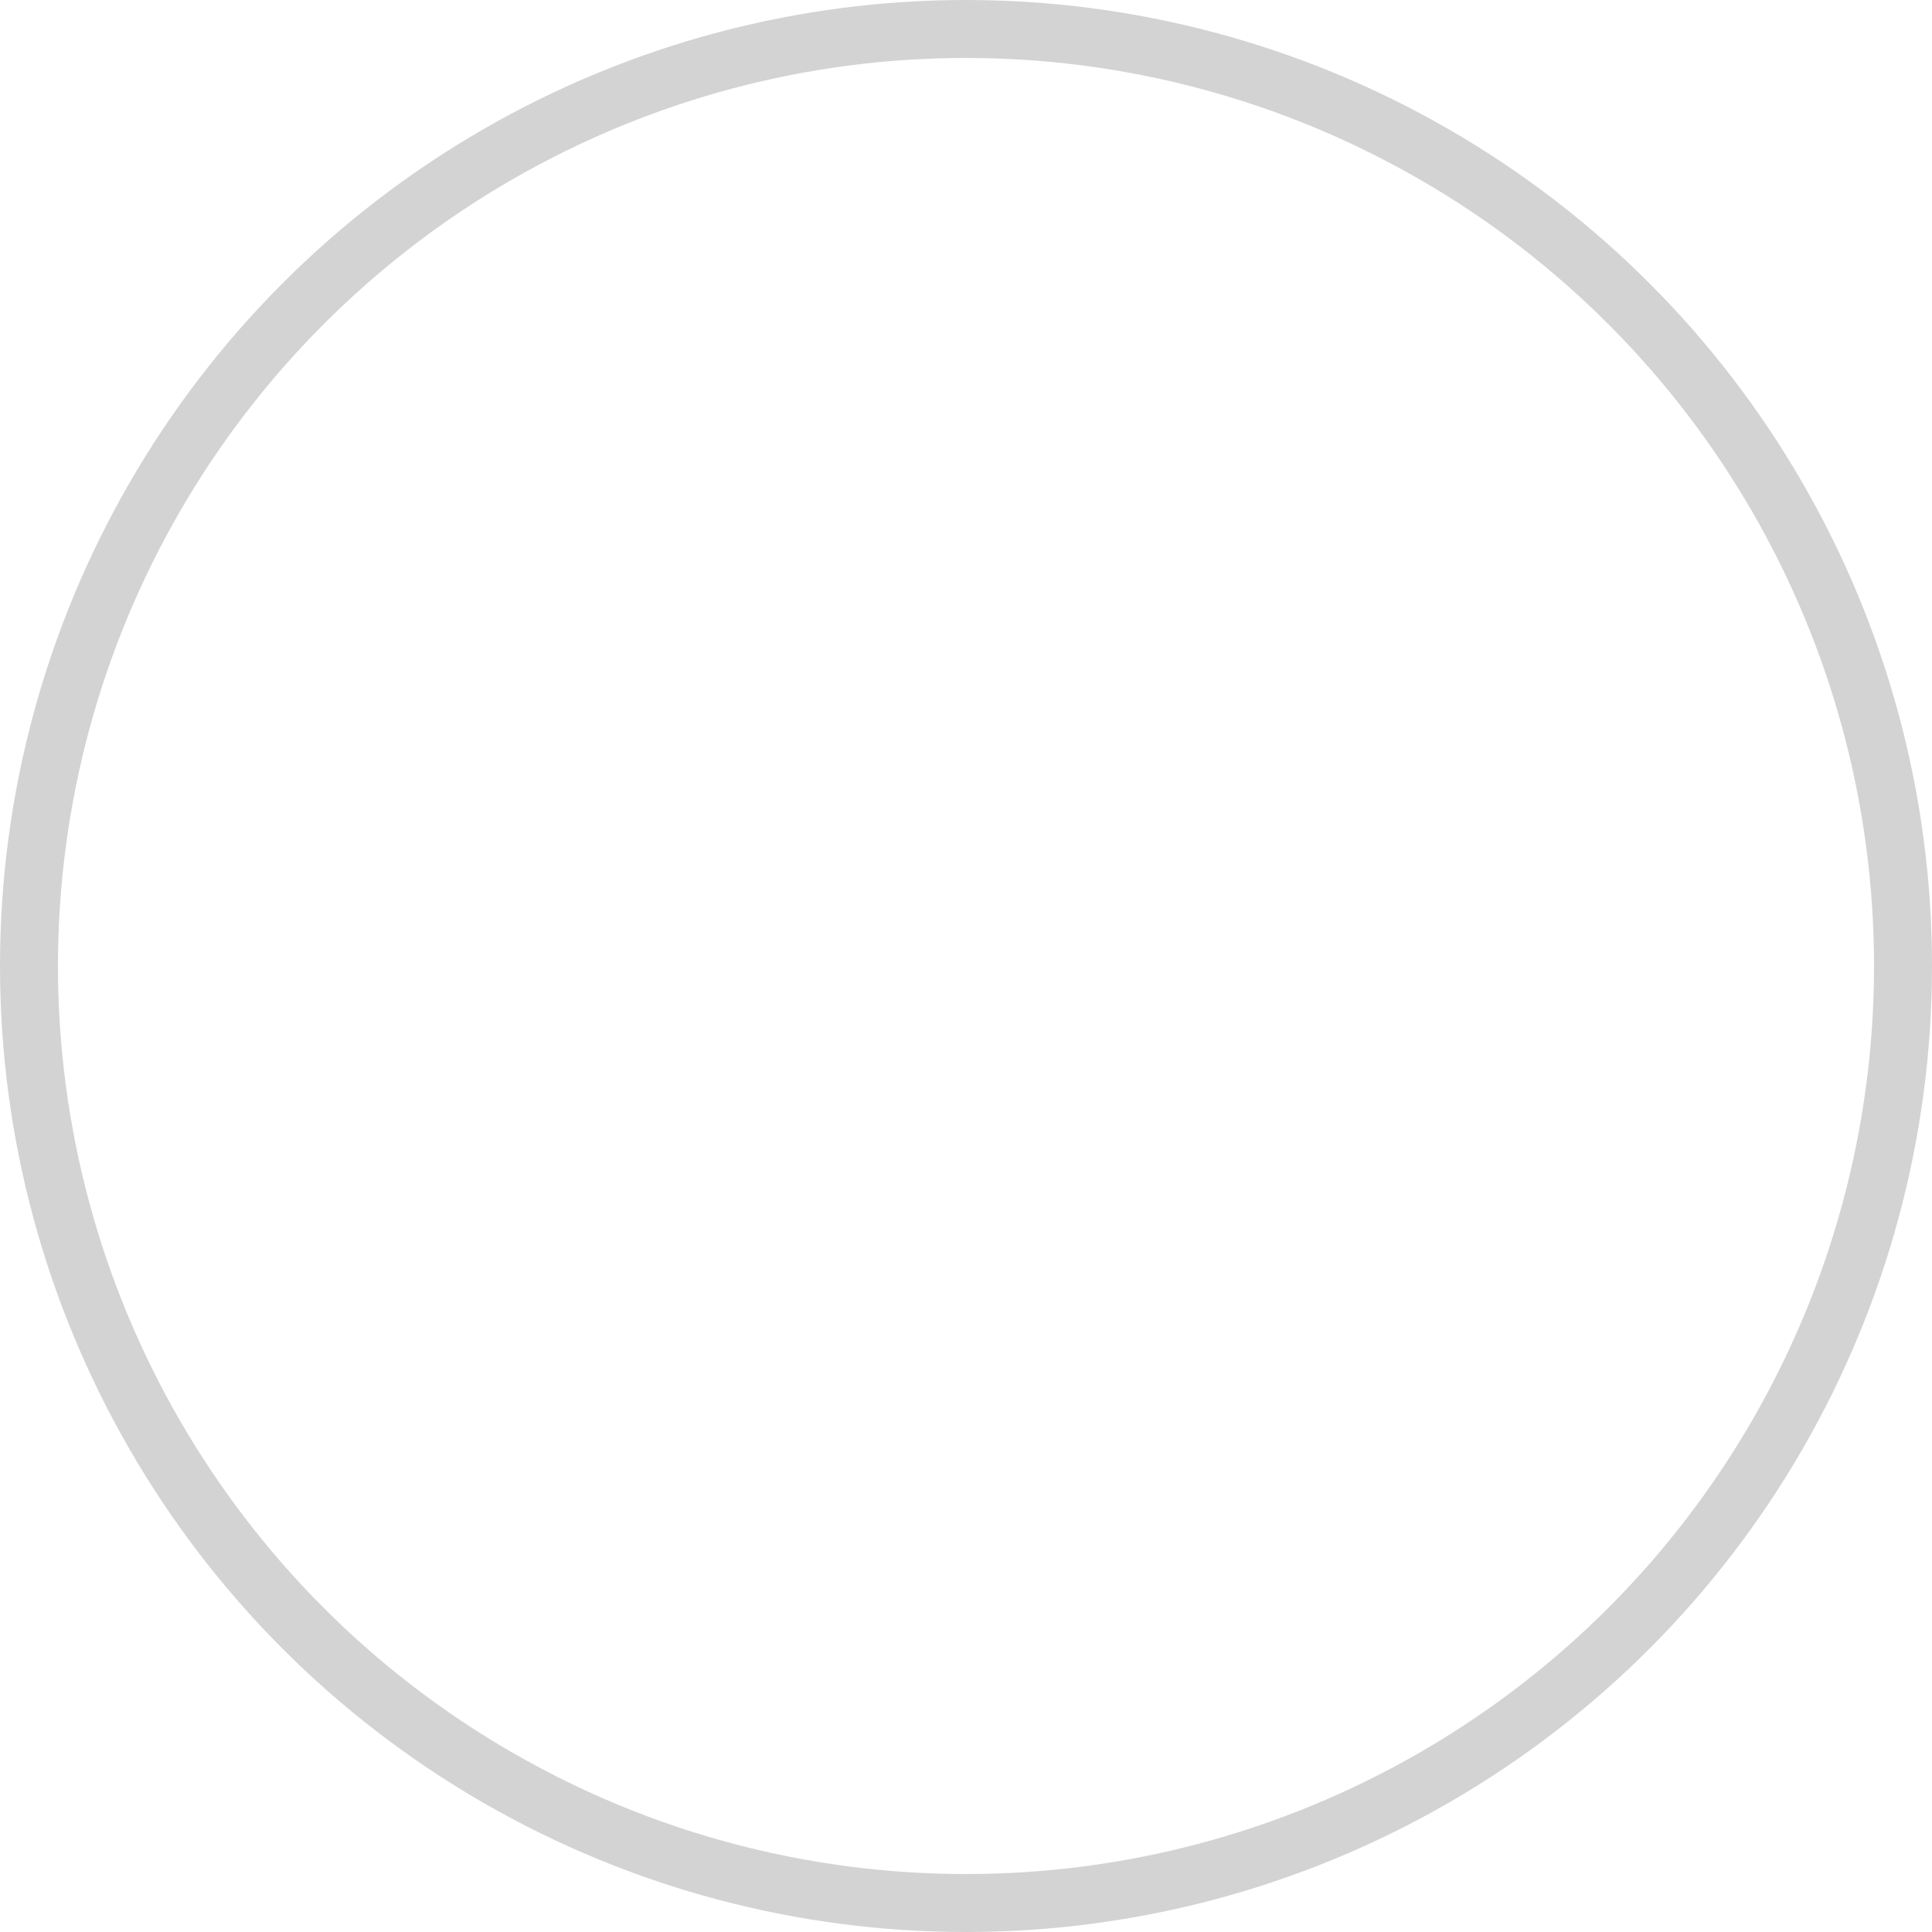 <?xml version="1.0" encoding="UTF-8" standalone="no"?>
<svg
   xmlns:dc="http://purl.org/dc/elements/1.1/"
   xmlns:cc="http://creativecommons.org/ns#"
   xmlns:rdf="http://www.w3.org/1999/02/22-rdf-syntax-ns#"
   xmlns:svg="http://www.w3.org/2000/svg"
   xmlns="http://www.w3.org/2000/svg"
   xmlns:sodipodi="http://sodipodi.sourceforge.net/DTD/sodipodi-0.dtd"
   xmlns:inkscape="http://www.inkscape.org/namespaces/inkscape"
   viewBox="0 0 100 100"
   version="1.1"
   id="svg11"
   sodipodi:docname="avatar-border.svg"
   inkscape:version="0.92.4 (5da689c313, 2019-01-14)">
  <sodipodi:namedview
     pagecolor="#ffffff"
     bordercolor="#666666"
     borderopacity="1"
     objecttolerance="10"
     gridtolerance="10"
     guidetolerance="10"
     inkscape:pageopacity="0"
     inkscape:pageshadow="2"
     inkscape:window-width="1280"
     inkscape:window-height="772"
     id="namedview13"
     showgrid="false"
     inkscape:zoom="2.36"
     inkscape:cx="50"
     inkscape:cy="50"
     inkscape:window-x="0"
     inkscape:window-y="0"
     inkscape:window-maximized="1"
     inkscape:current-layer="svg11" />
  <defs
     id="defs4">
    <style
       id="style2">
      .cls-1, .cls-3 {
        fill: none;
      }

      .cls-1 {
        stroke: #d3d3d3;
        stroke-width: 3px;
      }

      .cls-2 {
        stroke: none;
      }
    </style>
  </defs>
  <g
     id="楕円形_1"
     data-name="楕円形 1"
     class="cls-1">
    <circle
       class="cls-2"
       cx="50"
       cy="50"
       r="50"
       id="circle6" />
    <circle
       class="cls-3"
       cx="50"
       cy="50"
       r="48.5"
       id="circle8" />
  </g>
</svg>
